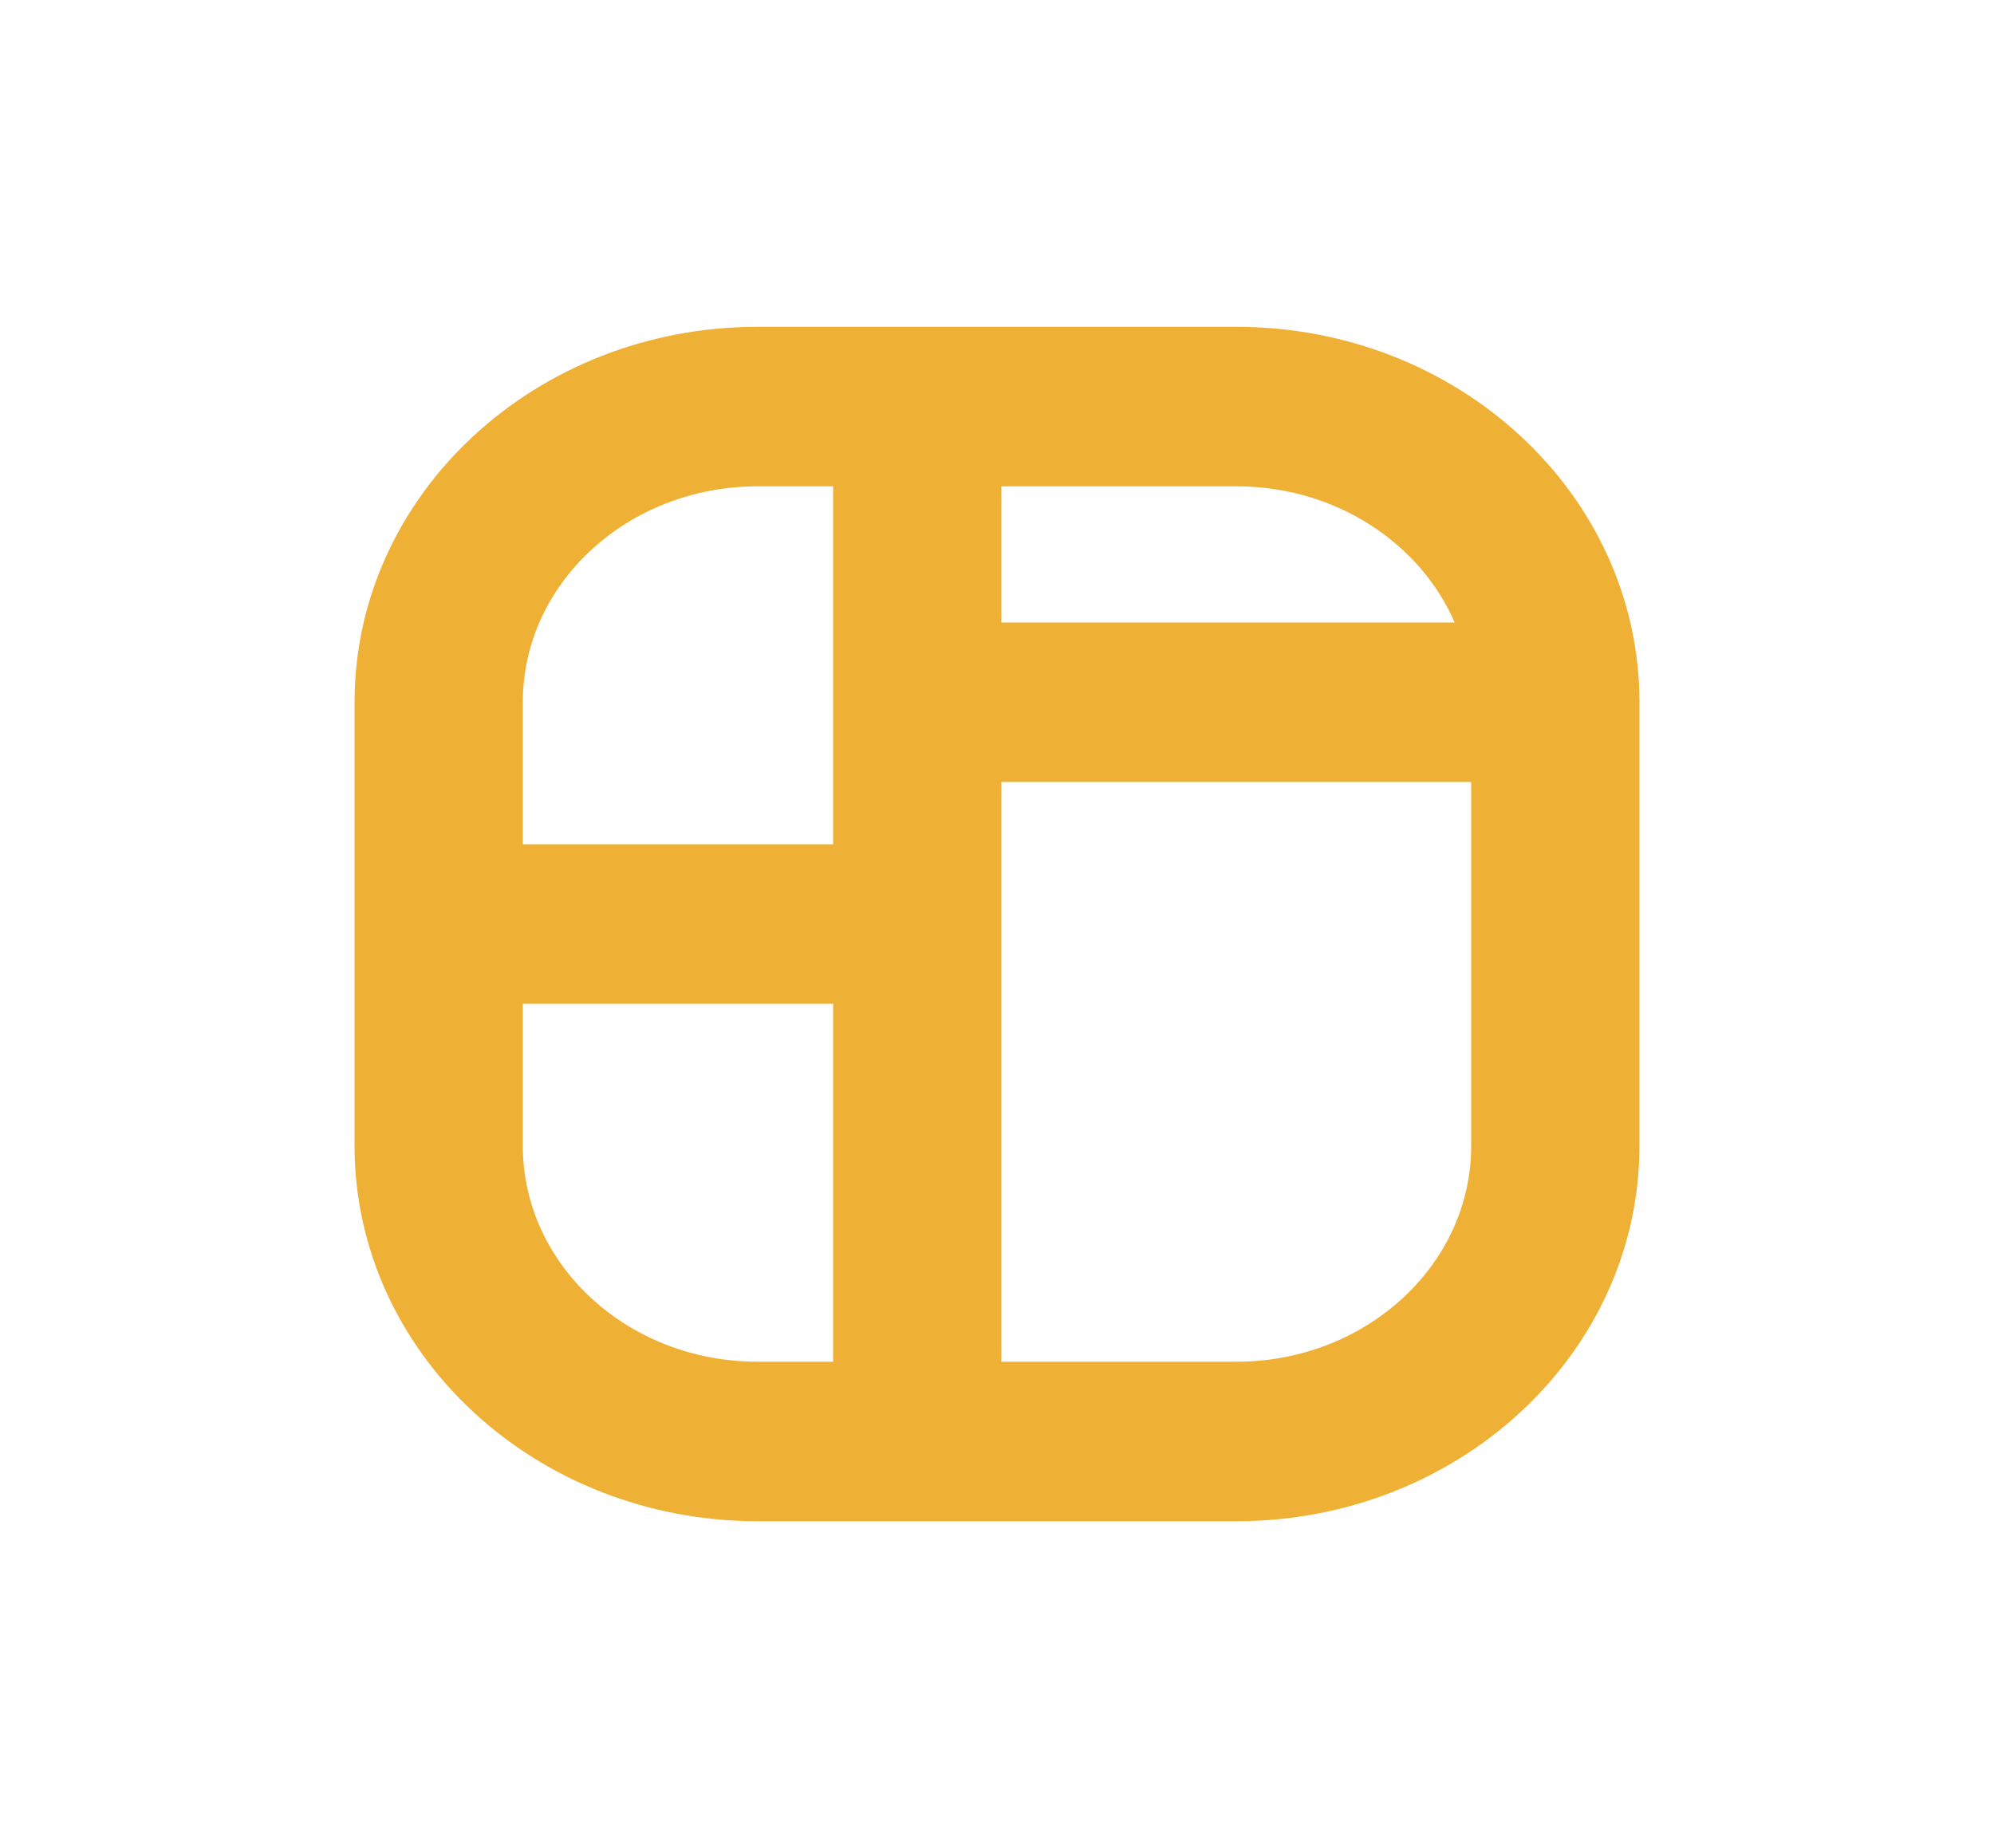 <svg width="41" height="38" viewBox="0 0 41 38" fill="none" xmlns="http://www.w3.org/2000/svg">
<path d="M33.21 14.44C33.21 13.811 32.659 13.3 31.98 13.3C31.301 13.3 30.75 13.811 30.75 14.44H33.21ZM18.86 28.5C18.181 28.5 17.63 29.011 17.63 29.64C17.63 30.27 18.181 30.78 18.86 30.78V28.5ZM30.75 14.44C30.75 15.07 31.301 15.58 31.98 15.58C32.659 15.58 33.21 15.07 33.21 14.44H30.75ZM18.86 7.22C18.181 7.22 17.63 7.731 17.63 8.36C17.63 8.99 18.181 9.5 18.86 9.5V7.22ZM31.98 15.58C32.659 15.58 33.21 15.07 33.21 14.44C33.21 13.811 32.659 13.3 31.98 13.3V15.58ZM18.86 13.3C18.181 13.3 17.63 13.811 17.63 14.44C17.63 15.07 18.181 15.58 18.86 15.58V13.3ZM10.25 19C10.25 18.371 9.699 17.86 9.02 17.86C8.341 17.86 7.79 18.371 7.79 19H10.25ZM18.86 30.78C19.539 30.78 20.09 30.27 20.09 29.64C20.09 29.011 19.539 28.5 18.86 28.5V30.78ZM7.79 19C7.79 19.63 8.341 20.14 9.02 20.14C9.699 20.14 10.25 19.63 10.25 19H7.79ZM18.86 9.5C19.539 9.5 20.09 8.99 20.09 8.36C20.09 7.731 19.539 7.22 18.86 7.22V9.5ZM9.02 17.86C8.341 17.86 7.79 18.371 7.79 19C7.79 19.63 8.341 20.14 9.02 20.14V17.86ZM18.86 20.14C19.539 20.14 20.09 19.63 20.09 19C20.09 18.371 19.539 17.86 18.86 17.86V20.14ZM20.09 19C20.09 18.371 19.539 17.86 18.86 17.86C18.181 17.86 17.63 18.371 17.63 19H20.09ZM17.63 29.64C17.63 30.27 18.181 30.78 18.86 30.78C19.539 30.78 20.09 30.27 20.09 29.64H17.63ZM17.63 19C17.63 19.63 18.181 20.14 18.86 20.14C19.539 20.14 20.09 19.63 20.09 19H17.63ZM20.09 14.44C20.09 13.811 19.539 13.3 18.86 13.3C18.181 13.3 17.63 13.811 17.63 14.44H20.09ZM20.09 8.36C20.09 7.731 19.539 7.22 18.86 7.22C18.181 7.22 17.63 7.731 17.63 8.36H20.09ZM17.63 14.44C17.63 15.07 18.181 15.58 18.86 15.58C19.539 15.58 20.09 15.07 20.09 14.44H17.63ZM30.75 14.44V23.56H33.21V14.44H30.75ZM30.75 23.56C30.75 26.288 28.364 28.5 25.42 28.5V30.78C29.722 30.78 33.21 27.548 33.21 23.56H30.75ZM25.42 28.5H18.86V30.78H25.42V28.5ZM33.21 14.44C33.21 10.453 29.722 7.22 25.42 7.22V9.5C28.364 9.5 30.75 11.712 30.75 14.44H33.21ZM25.42 7.22H18.86V9.5H25.42V7.22ZM31.98 13.3H18.86V15.58H31.98V13.3ZM7.79 19V23.56H10.25V19H7.79ZM7.79 23.56C7.79 27.548 11.278 30.78 15.58 30.78V28.5C12.636 28.5 10.25 26.288 10.25 23.56H7.79ZM15.58 30.78H18.86V28.5H15.58V30.78ZM10.25 19V14.44H7.79V19H10.25ZM10.25 14.44C10.25 11.712 12.636 9.5 15.58 9.5V7.22C11.278 7.22 7.79 10.453 7.79 14.44H10.25ZM15.58 9.5H18.86V7.22H15.58V9.5ZM9.02 20.14H18.86V17.86H9.02V20.14ZM17.63 19V29.64H20.09V19H17.63ZM20.09 19V14.44H17.63V19H20.09ZM17.63 8.36V14.44H20.09V8.36H17.63Z" fill="#EFB135"/>
<path d="M33.21 14.44C33.21 13.811 32.659 13.3 31.98 13.3M33.21 14.44H30.75M33.21 14.44C33.21 15.07 32.659 15.58 31.98 15.58M33.21 14.44V23.56M33.21 14.44C33.21 10.453 29.722 7.22 25.42 7.22M31.98 13.3C31.301 13.3 30.75 13.811 30.75 14.44M31.98 13.3V15.58M31.98 13.3H18.86M30.75 14.44C30.75 15.07 31.301 15.58 31.98 15.58M30.75 14.44V23.56M30.75 14.44C30.75 11.712 28.364 9.5 25.42 9.5M18.86 28.5C18.181 28.5 17.63 29.011 17.63 29.64M18.86 28.5V30.78M18.86 28.5C19.539 28.5 20.09 29.011 20.09 29.64M18.86 28.5H25.42M18.86 28.5H15.58M17.63 29.64C17.63 30.27 18.181 30.78 18.86 30.78M17.63 29.64H20.09M17.63 29.64V19M18.86 30.78C19.539 30.78 20.09 30.27 20.09 29.64M18.86 30.78H25.42M18.86 30.78H15.58M31.98 15.58H18.86M18.86 7.22C18.181 7.22 17.63 7.731 17.63 8.36M18.86 7.22V9.5M18.86 7.22C19.539 7.22 20.09 7.731 20.09 8.36M18.86 7.22H25.42M18.86 7.22H15.58M17.63 8.36C17.63 8.99 18.181 9.5 18.86 9.5M17.63 8.36H20.09M17.63 8.36V14.44M18.86 9.5C19.539 9.5 20.09 8.99 20.09 8.36M18.86 9.5H25.42M18.86 9.5H15.58M18.86 13.3C18.181 13.3 17.63 13.811 17.63 14.44M18.86 13.3V15.58M18.86 13.3C19.539 13.3 20.09 13.811 20.09 14.44M17.63 14.44C17.63 15.07 18.181 15.58 18.86 15.58M17.63 14.44H20.09M17.63 14.44V19M18.86 15.58C19.539 15.58 20.09 15.07 20.09 14.44M10.25 19C10.25 18.371 9.699 17.86 9.02 17.86M10.25 19H7.79M10.25 19C10.25 19.63 9.699 20.14 9.02 20.14M10.25 19V23.56M10.25 19V14.44M9.02 17.86C8.341 17.86 7.79 18.371 7.79 19M9.02 17.86V20.14M9.02 17.86H18.86M7.79 19C7.79 19.63 8.341 20.14 9.02 20.14M7.79 19V23.56M7.79 19V14.44M20.09 29.64V19M9.02 20.14H18.86M20.09 8.36V14.44M18.86 20.14C19.539 20.14 20.09 19.63 20.09 19M18.86 20.14V17.86M18.86 20.14C18.181 20.14 17.63 19.63 17.63 19M20.09 19C20.09 18.371 19.539 17.86 18.86 17.86M20.09 19H17.63M20.09 19V14.44M18.86 17.86C18.181 17.86 17.63 18.371 17.63 19M30.75 23.56H33.21M30.75 23.56C30.75 26.288 28.364 28.5 25.42 28.5M33.21 23.56C33.21 27.548 29.722 30.78 25.42 30.78M25.42 28.5V30.78M25.42 7.22V9.5M7.79 23.56H10.25M7.79 23.56C7.79 27.548 11.278 30.78 15.58 30.78M10.25 23.56C10.25 26.288 12.636 28.5 15.58 28.5M15.58 30.78V28.5M10.25 14.44H7.79M10.25 14.44C10.25 11.712 12.636 9.5 15.58 9.5M7.79 14.44C7.79 10.453 11.278 7.22 15.58 7.22M15.58 9.5V7.22" stroke="#EFB135"/>
</svg>
